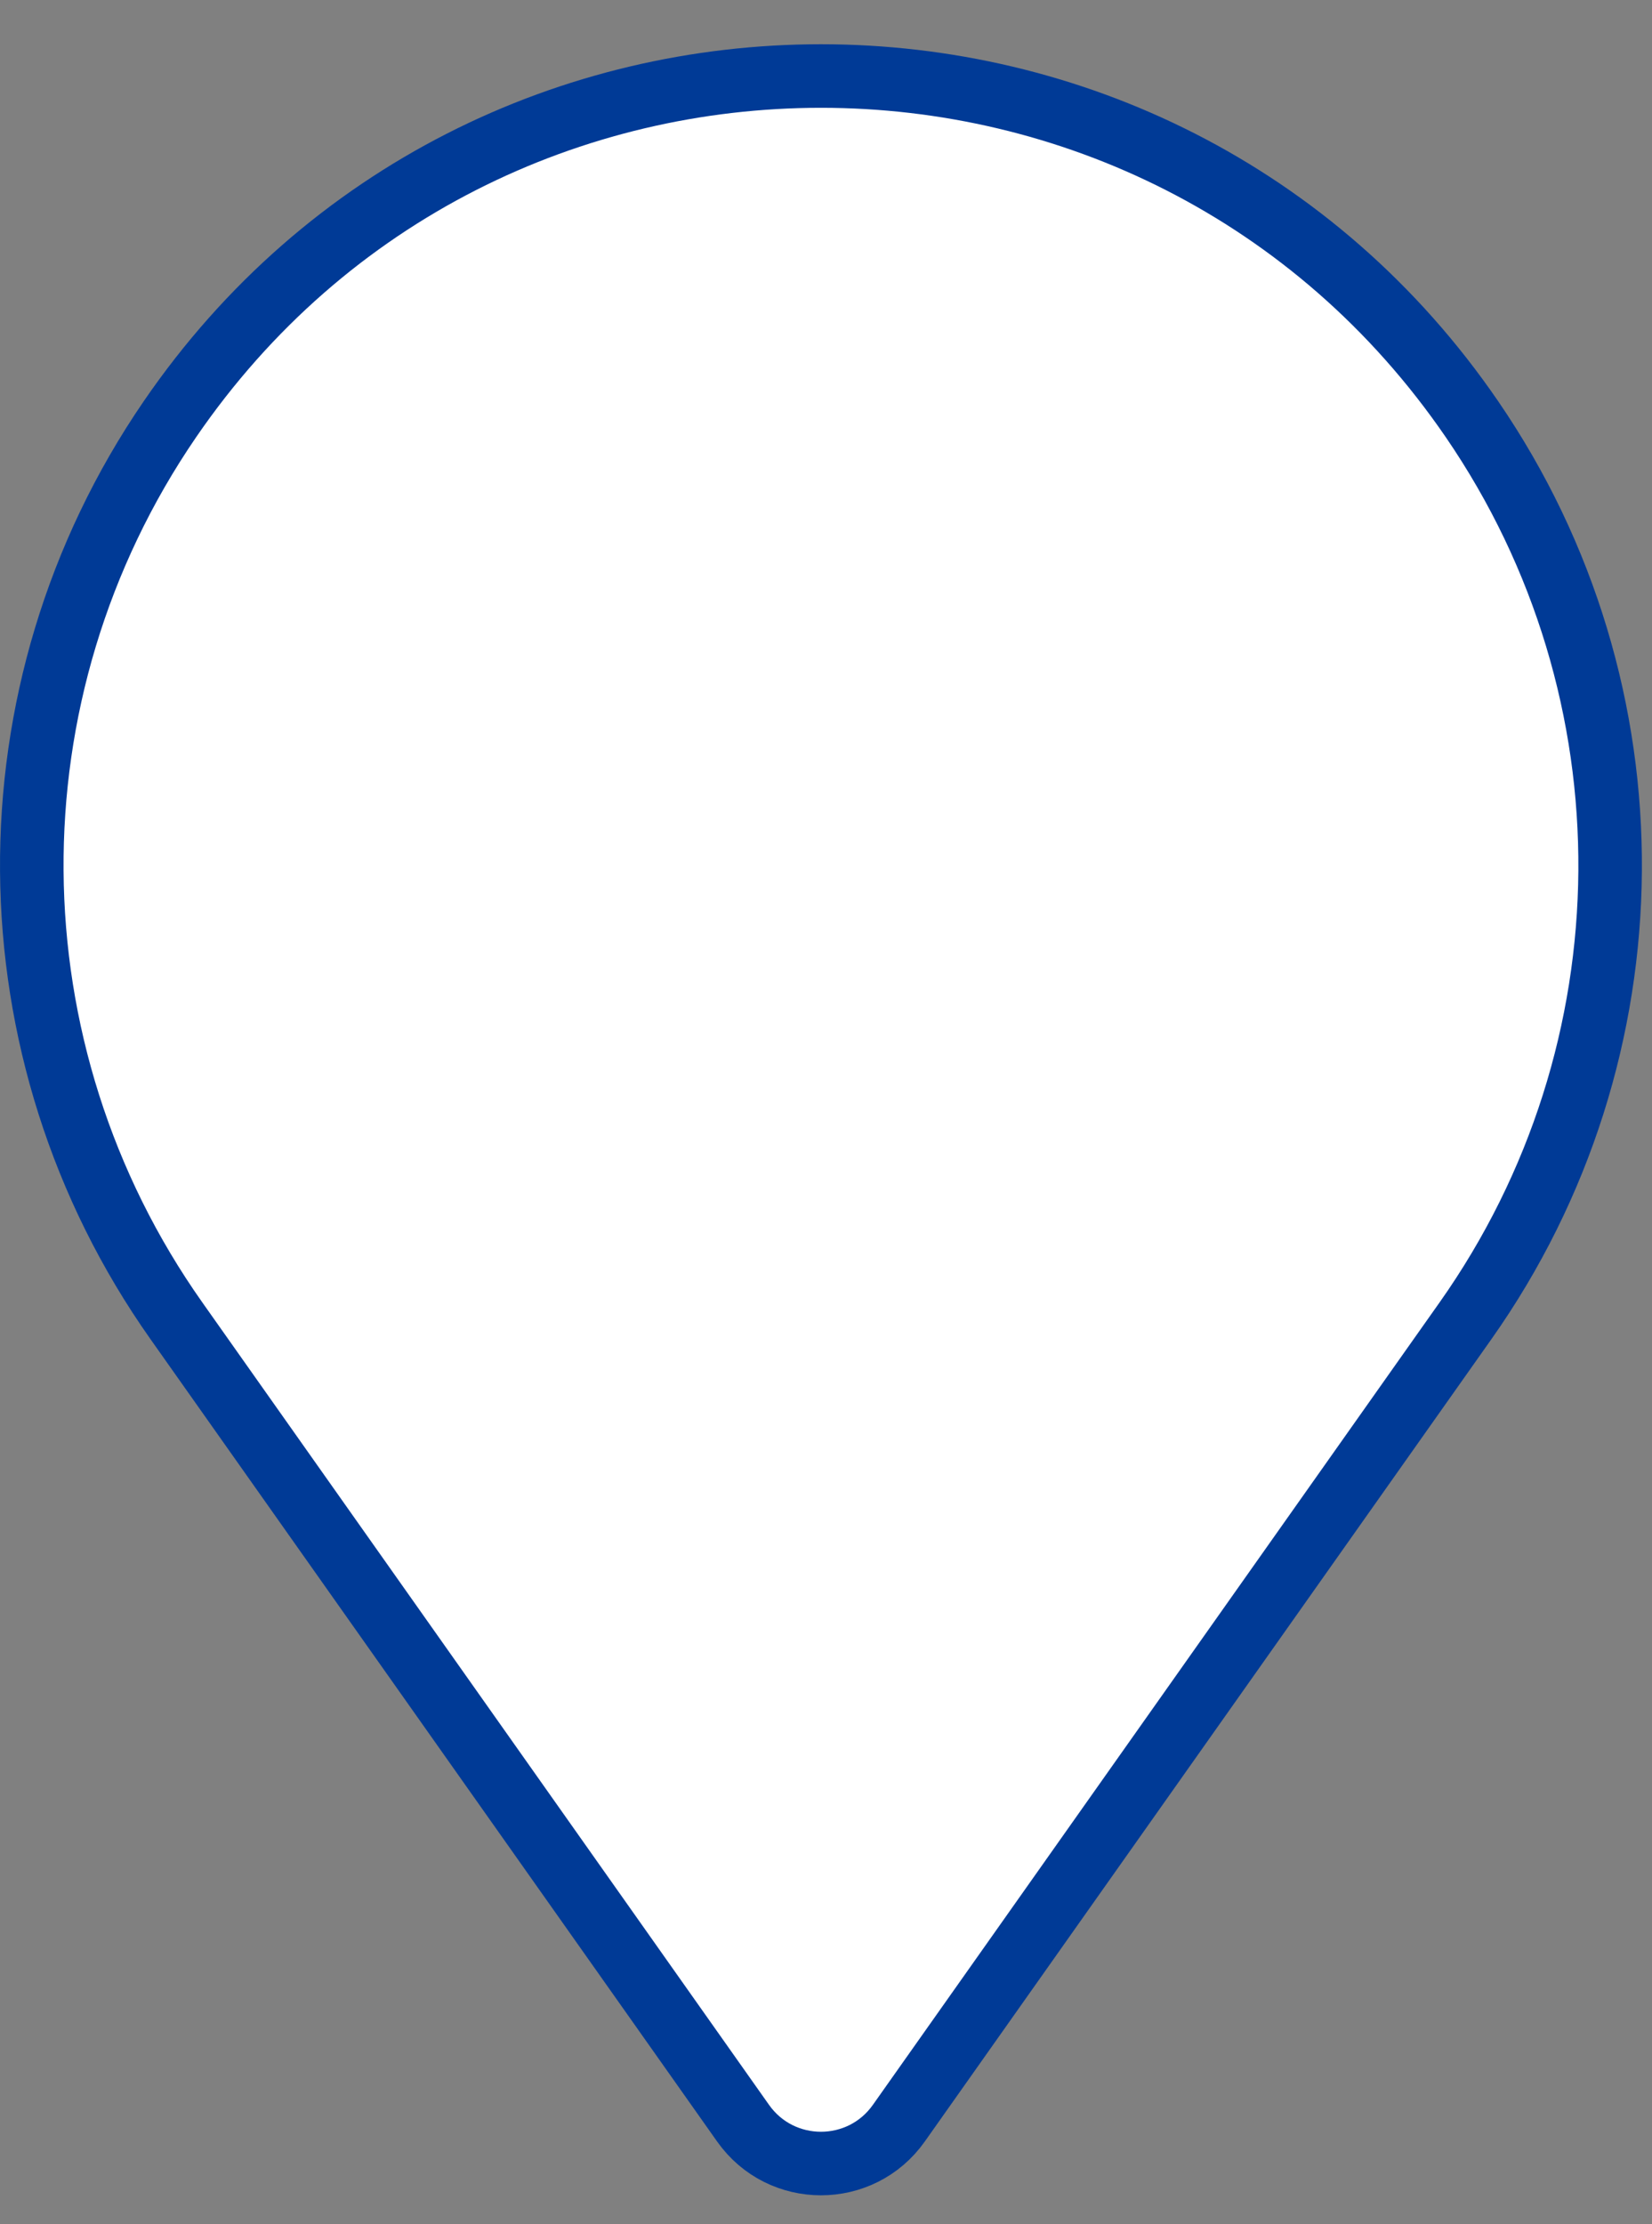 <svg width="26" height="35" viewBox="0 0 26 35" fill="none" xmlns="http://www.w3.org/2000/svg">
<rect x="0" y="0" width="26" height="35" fill="#808080" stroke="none"/>
<path d="M2.674 6.597C7.607 -0.604 18.234 -0.604 23.167 6.597C26.103 10.881 26.062 16.541 23.065 20.783L14.146 33.41C13.548 34.256 12.293 34.256 11.695 33.41L2.776 20.783C-0.22 16.541 -0.262 10.882 2.674 6.597Z" fill="white" stroke="#003A96"/>
</svg>
